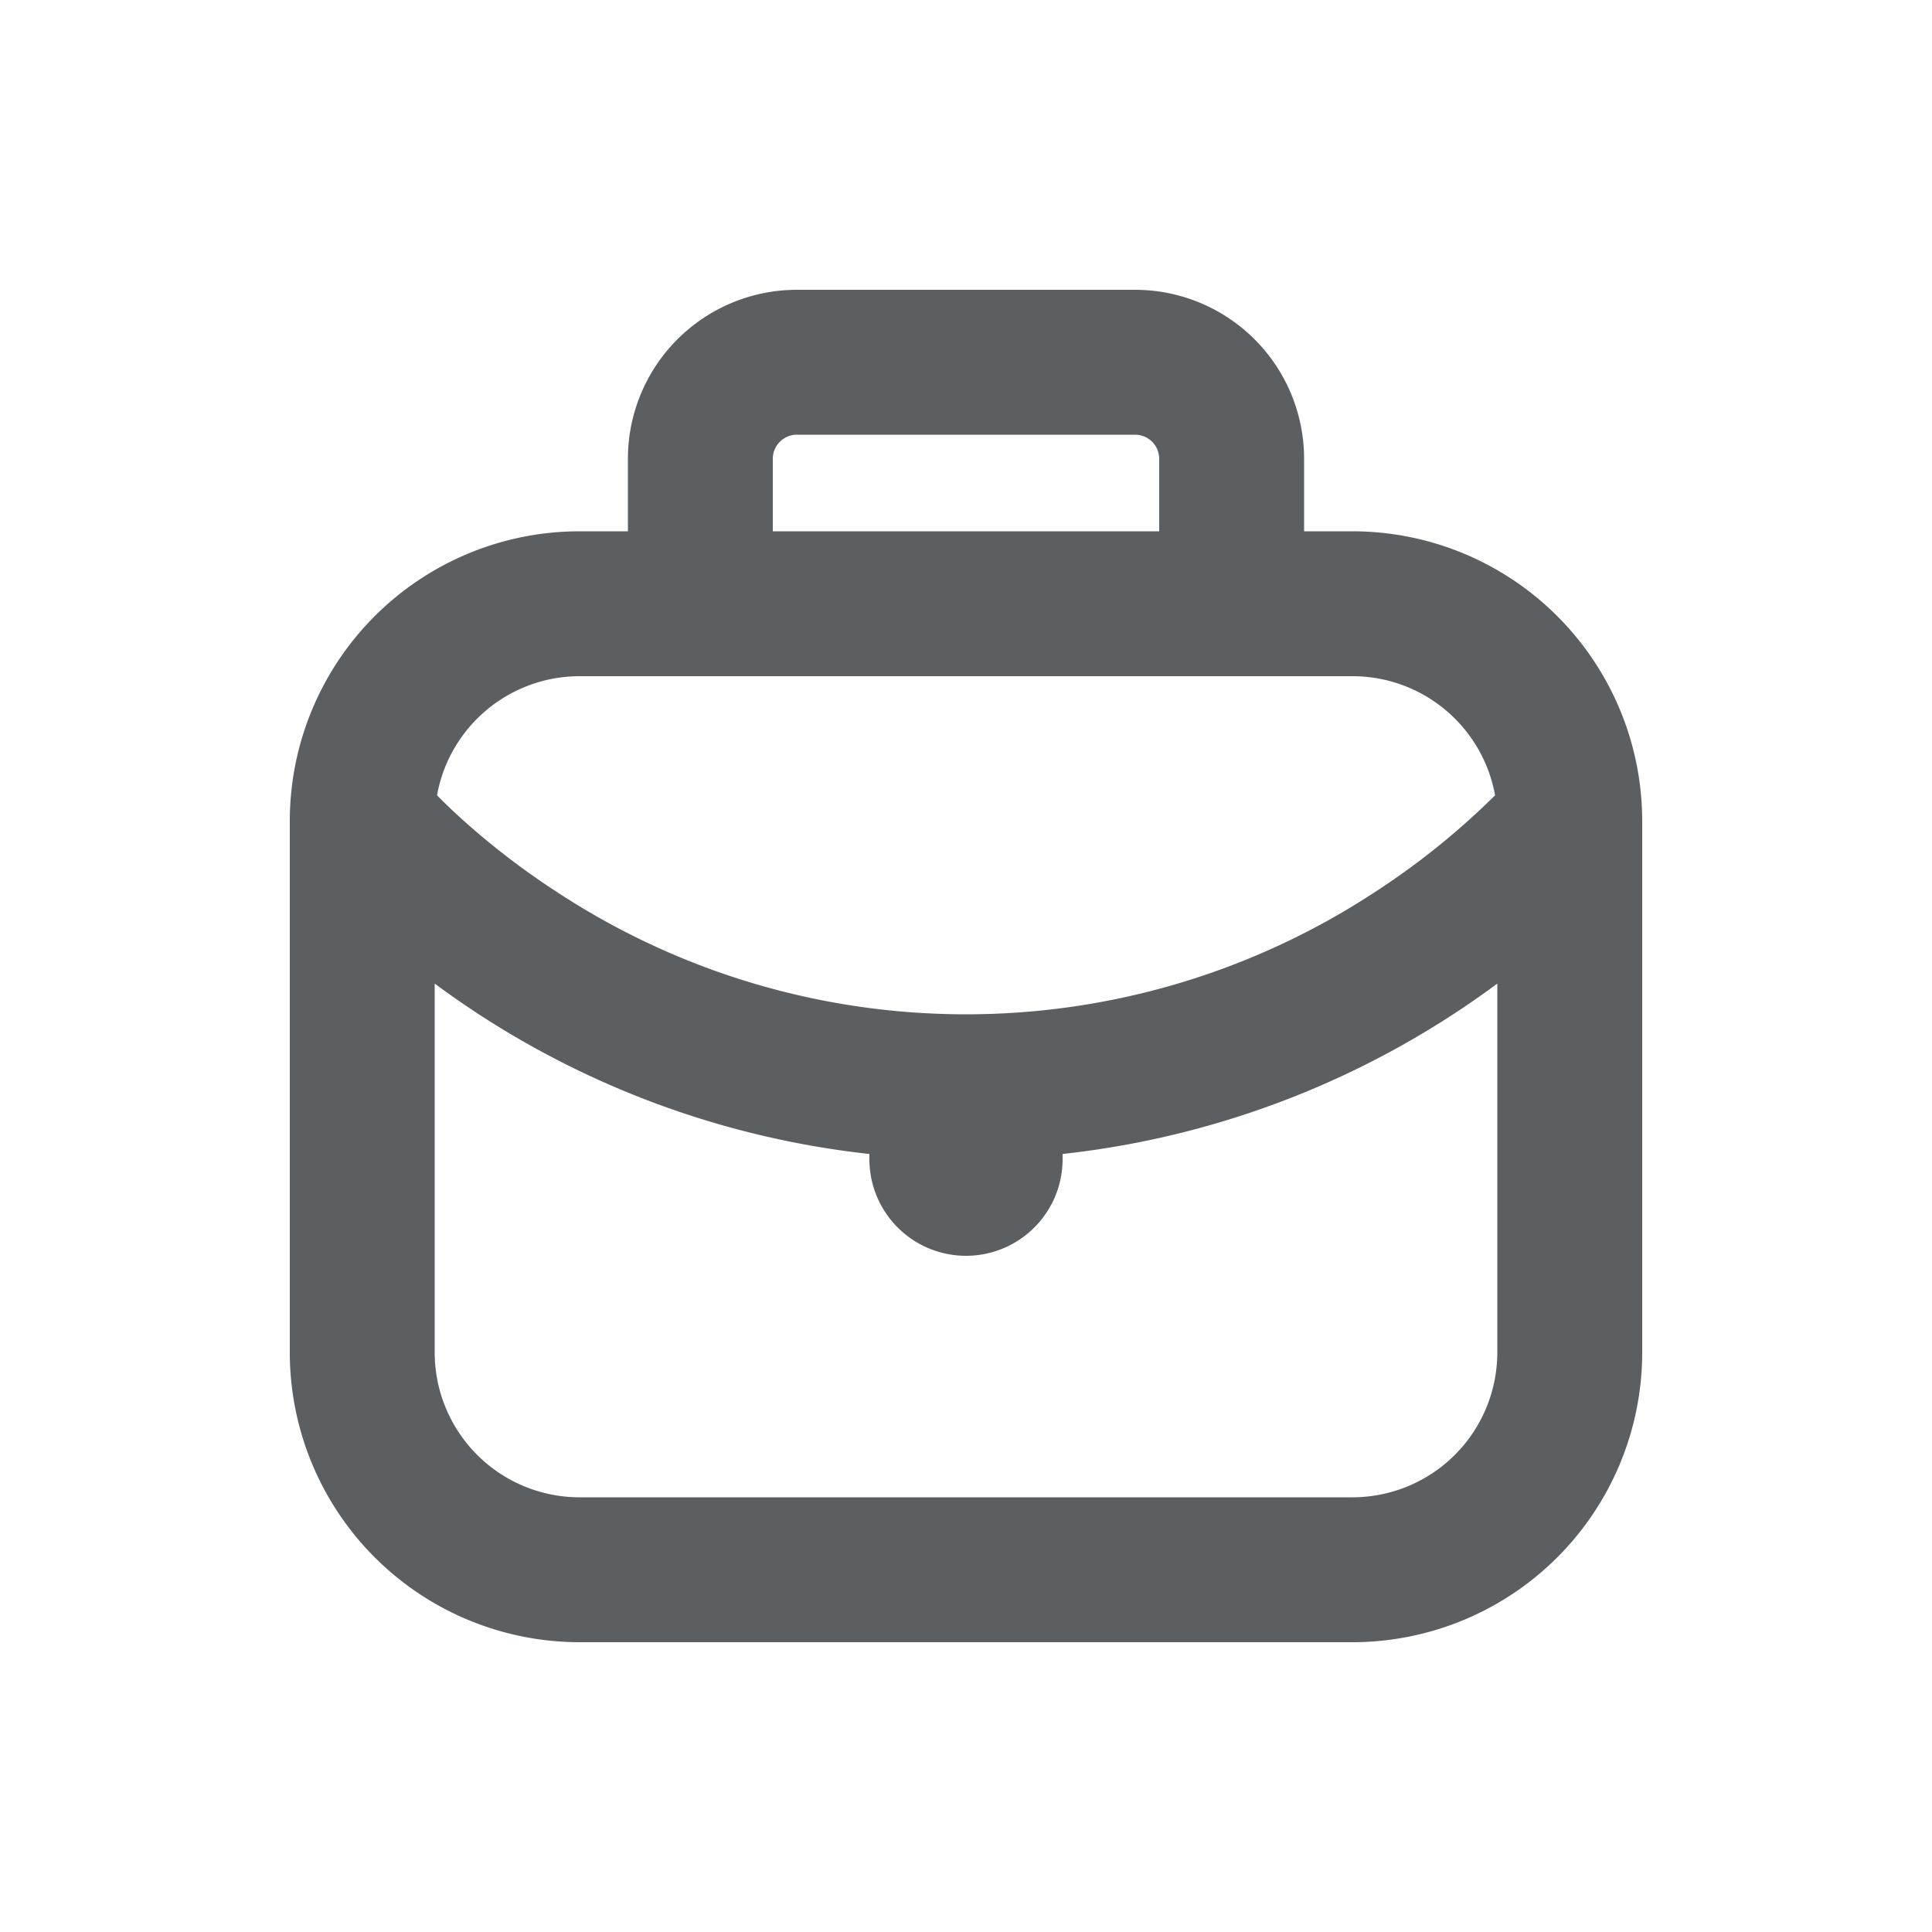 <svg viewBox="0 0 20 20" xmlns="http://www.w3.org/2000/svg"><path fill-rule="evenodd" d="M6.5 4.75v.75h-.5a3 3 0 0 0-3 3.018v5.482a3 3 0 0 0 3 3h8a3 3 0 0 0 3-3v-5.5a3 3 0 0 0-3-3h-.5v-.75a1.75 1.75 0 0 0-1.75-1.75h-3.5a1.75 1.75 0 0 0-1.75 1.75Zm1.75-.25a.25.25 0 0 0-.25.25v.75h4v-.75a.25.25 0 0 0-.25-.25h-3.5Zm5.75 2.5h-8a1.5 1.5 0 0 0-1.476 1.233c.044.045.096.095.154.151.247.232.617.546 1.104.861a7.707 7.707 0 0 0 4.218 1.255 7.707 7.707 0 0 0 4.217-1.255 7.783 7.783 0 0 0 1.26-1.012 1.5 1.5 0 0 0-1.477-1.233Zm-9.5 3.182a9.243 9.243 0 0 0 4.5 1.764v.054a1 1 0 1 0 2 0v-.054a9.241 9.241 0 0 0 4.5-1.764v3.818a1.5 1.5 0 0 1-1.5 1.5h-8a1.5 1.5 0 0 1-1.5-1.5v-3.818Z" fill="#5C5F62"/></svg>